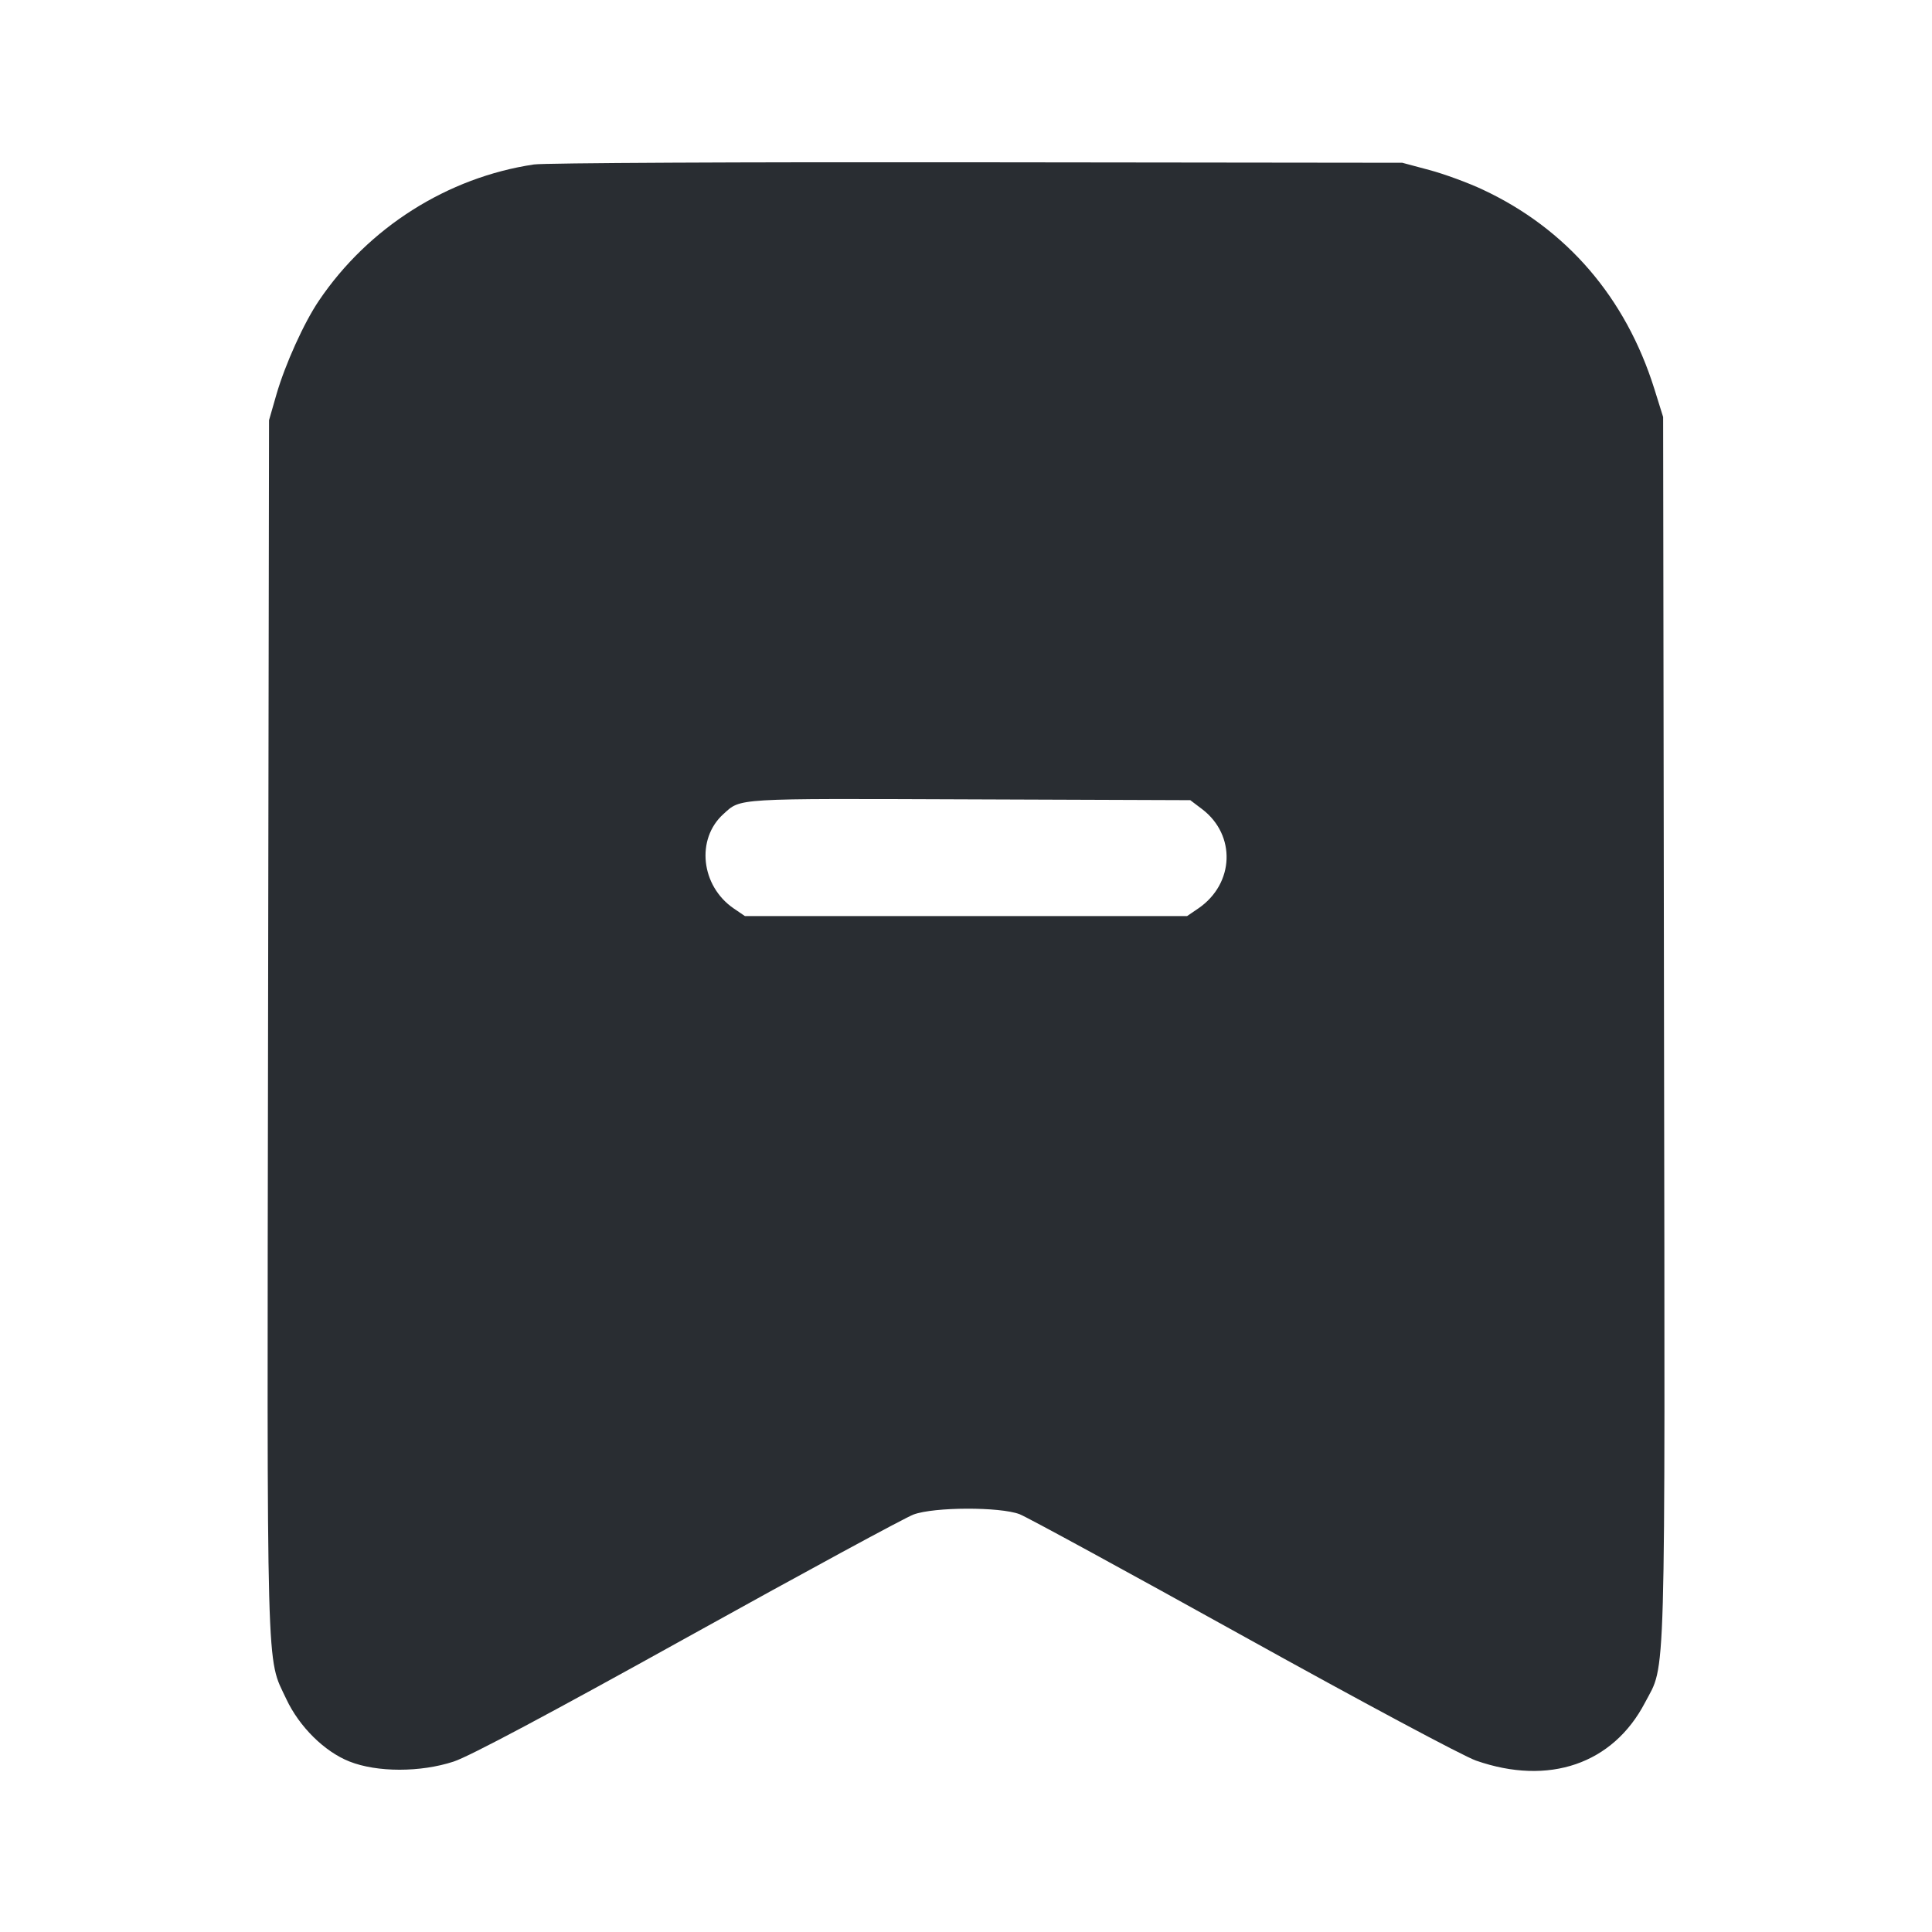 <svg width="24" height="24" viewBox="0 0 24 24" fill="none" xmlns="http://www.w3.org/2000/svg"><path d="M6.633 2.043 C 5.560 2.203,4.577 2.825,3.963 3.733 C 3.776 4.008,3.542 4.527,3.434 4.900 L 3.342 5.220 3.330 12.749 C 3.317 21.019,3.305 20.568,3.557 21.107 C 3.718 21.450,4.030 21.759,4.341 21.882 C 4.683 22.018,5.224 22.018,5.635 21.883 C 5.829 21.820,6.826 21.289,8.544 20.335 C 9.981 19.537,11.243 18.853,11.348 18.814 C 11.605 18.719,12.422 18.717,12.666 18.810 C 12.757 18.845,14.006 19.526,15.442 20.323 C 16.910 21.138,18.176 21.815,18.336 21.871 C 19.240 22.186,20.036 21.913,20.434 21.152 C 20.697 20.650,20.684 21.131,20.671 12.760 L 20.660 5.180 20.550 4.828 C 20.194 3.695,19.461 2.843,18.420 2.356 C 18.240 2.271,17.940 2.161,17.756 2.112 L 17.420 2.022 12.140 2.016 C 9.236 2.012,6.758 2.024,6.633 2.043 M14.934 10.052 C 15.357 10.375,15.334 10.977,14.887 11.284 L 14.746 11.380 12.000 11.380 L 9.254 11.380 9.113 11.284 C 8.707 11.005,8.643 10.423,8.986 10.113 C 9.207 9.913,9.102 9.919,12.043 9.930 L 14.786 9.940 14.934 10.052 " fill="#292D32" stroke="none" fill-rule="evenodd"></path></svg>
